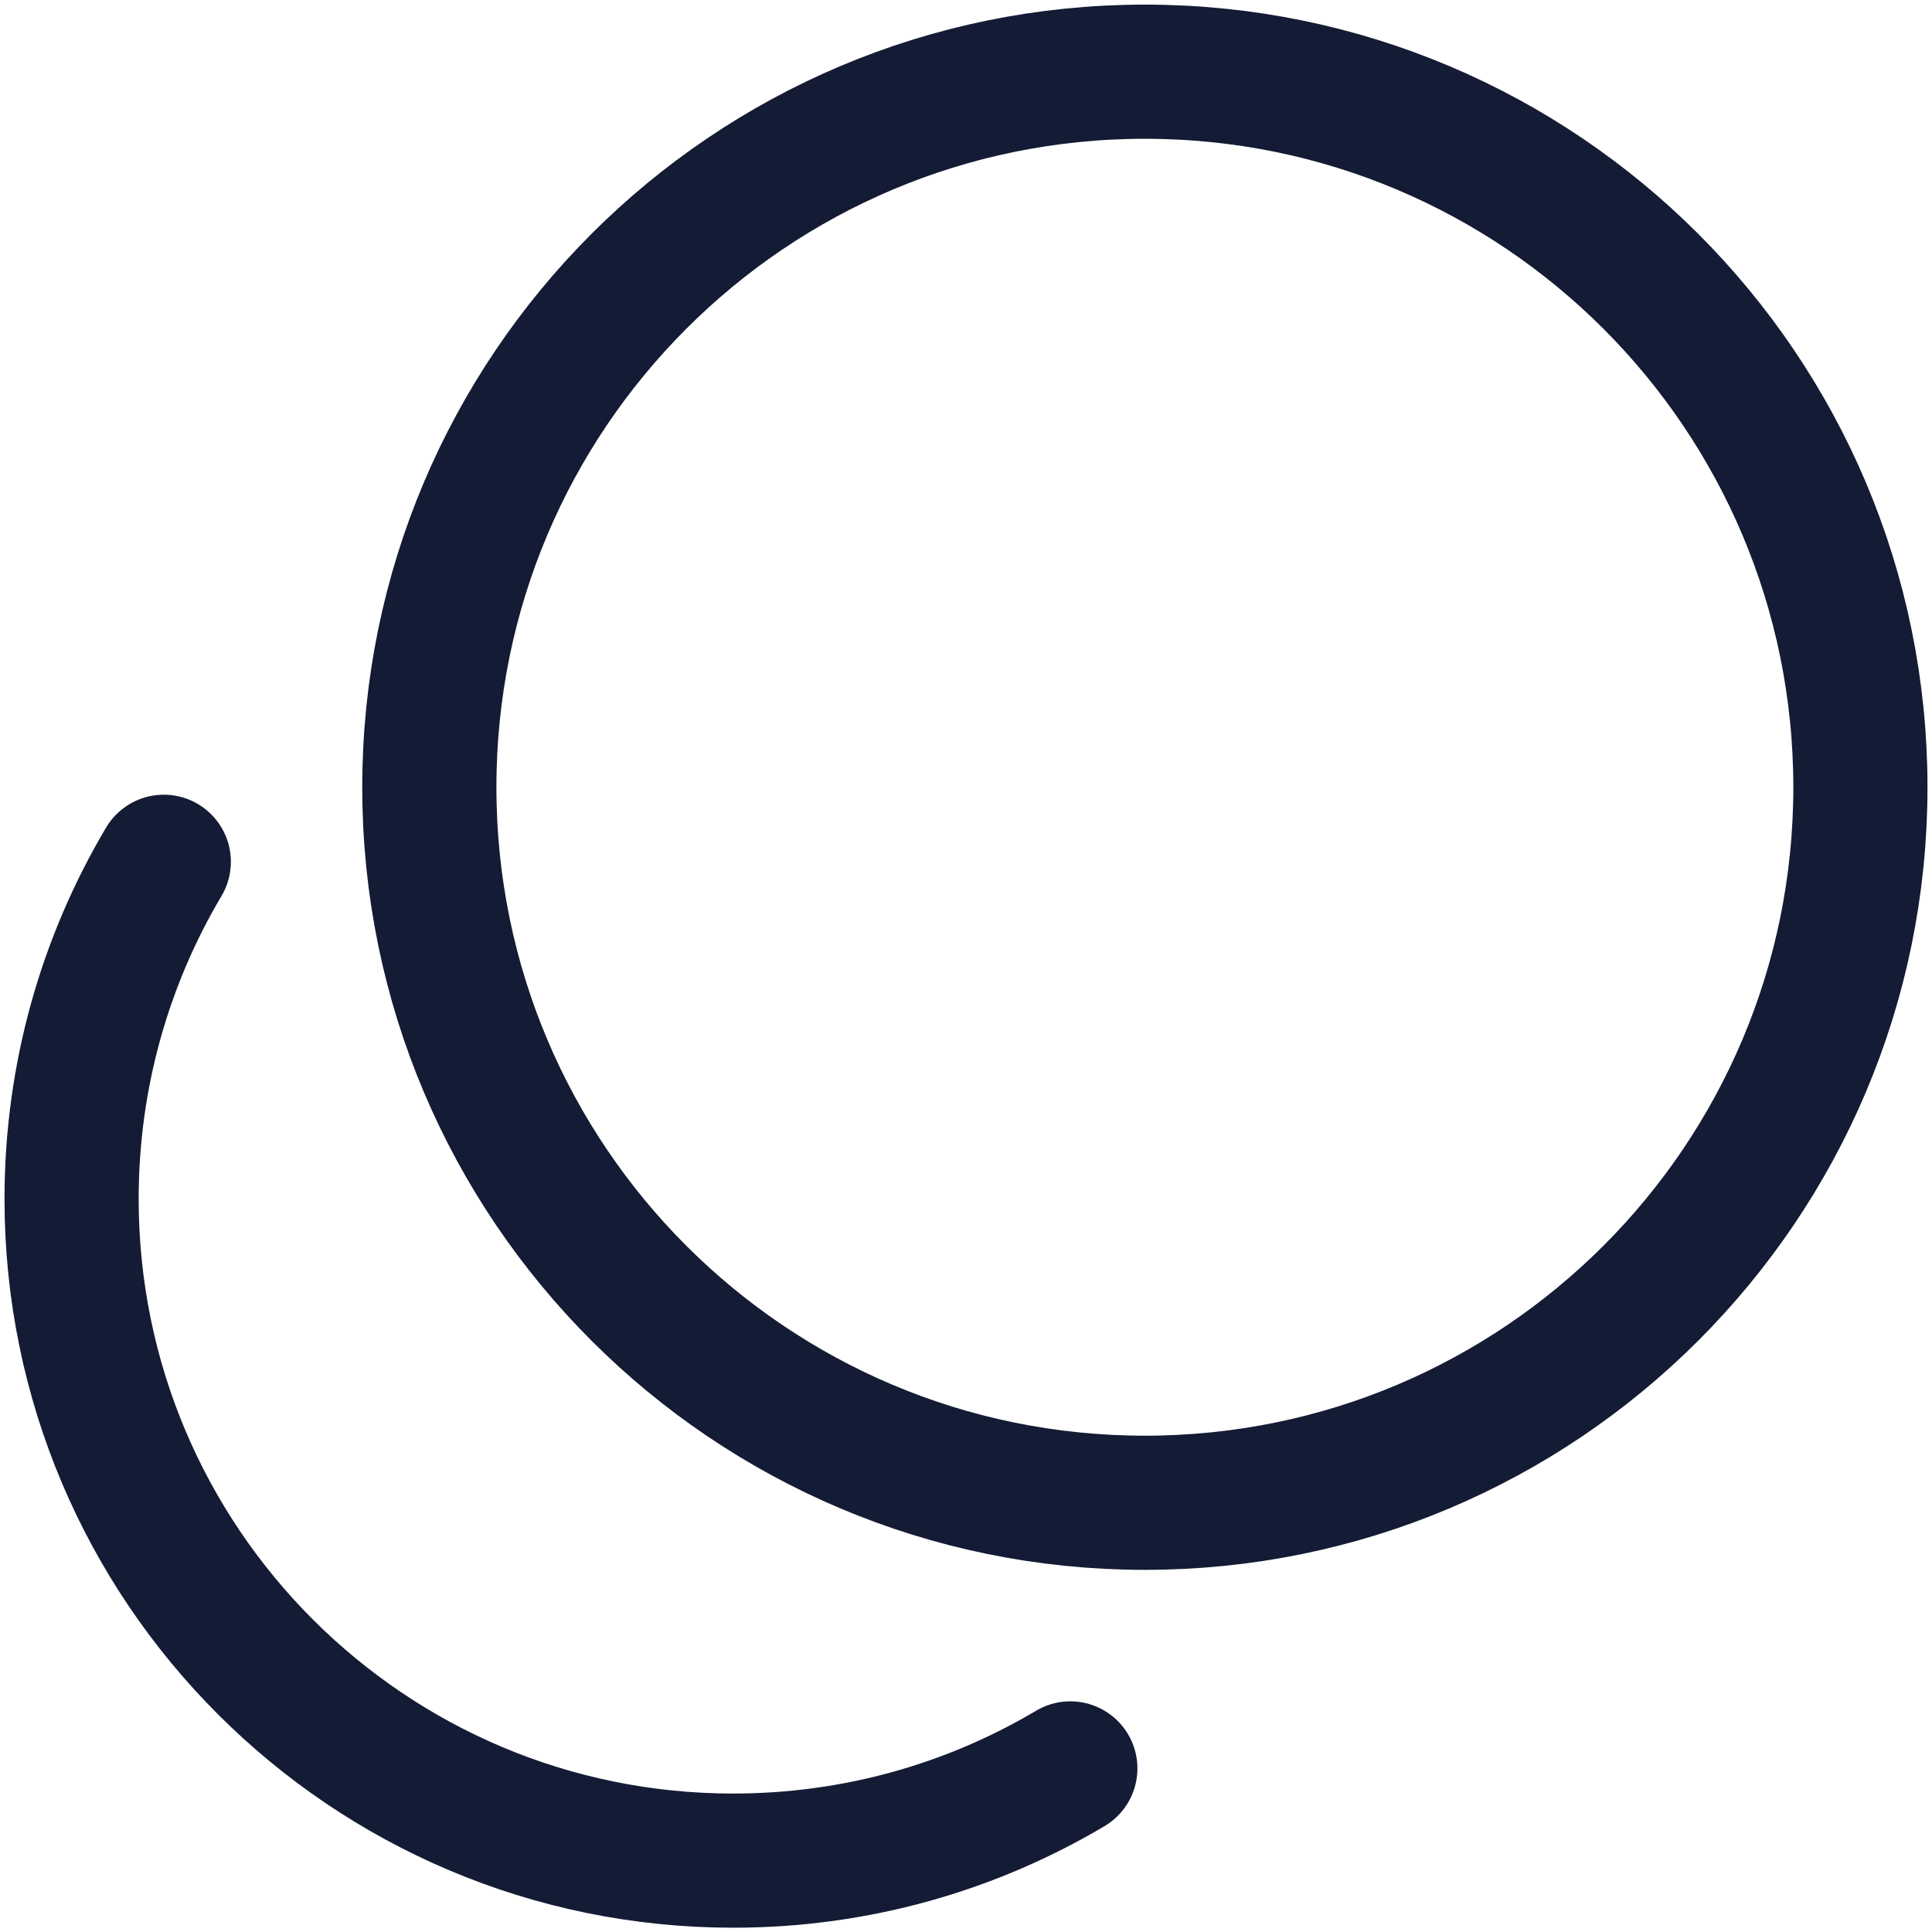 <svg width="18" height="18" viewBox="0 0 18 18" fill="none" xmlns="http://www.w3.org/2000/svg">
<path d="M10.666 14.001C14.348 14.001 17.333 11.017 17.333 7.335C17.333 3.653 14.348 0.668 10.666 0.668C6.985 0.668 4 3.653 4 7.335C4 11.017 6.985 14.001 10.666 14.001Z" stroke="#141B34" stroke-width="1.25" stroke-linecap="round"/>
<path d="M9.972 16.476C9.052 17.022 7.978 17.335 6.831 17.335C3.426 17.335 0.667 14.575 0.667 11.171C0.667 10.023 0.98 8.949 1.526 8.029" stroke="#141B34" stroke-width="1.25" stroke-linecap="round"/>
</svg>
